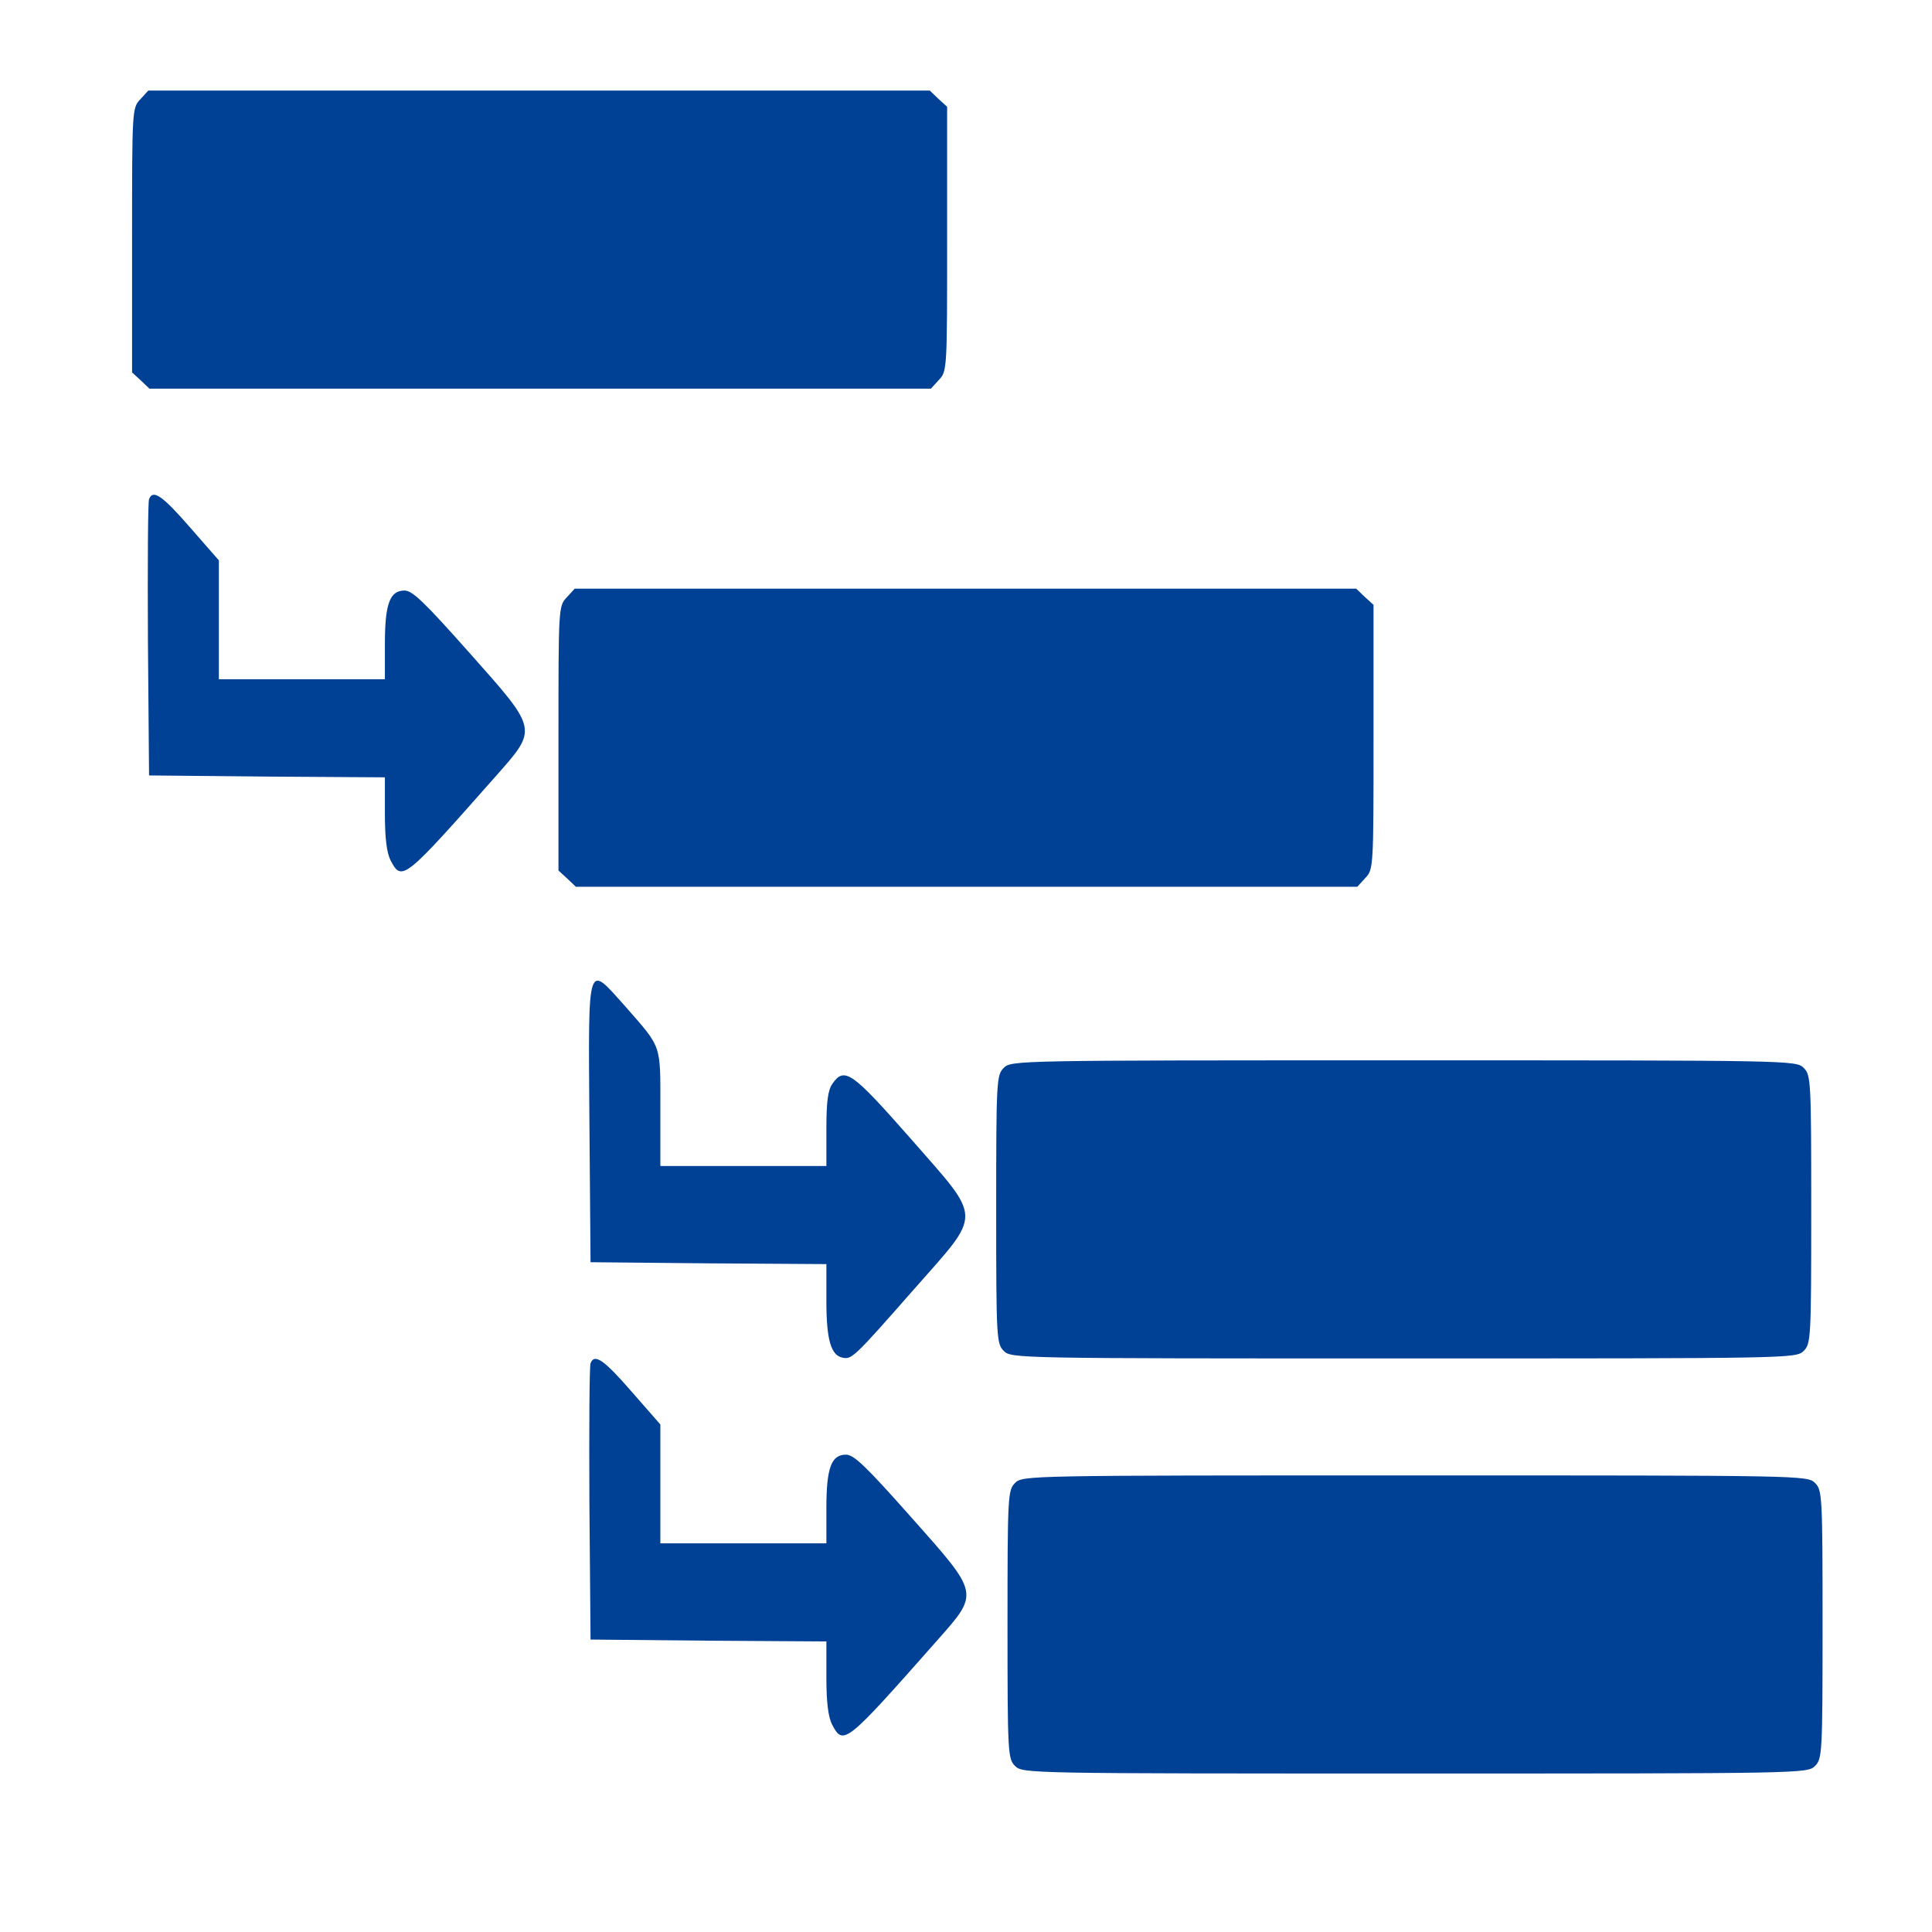 <?xml version="1.0" standalone="no"?>
<!DOCTYPE svg PUBLIC "-//W3C//DTD SVG 20010904//EN"
 "http://www.w3.org/TR/2001/REC-SVG-20010904/DTD/svg10.dtd">
<svg version="1.0" xmlns="http://www.w3.org/2000/svg"
 width="512pt" height="512pt" viewBox="0 0 512 512"
 preserveAspectRatio="xMidYMid meet">
<g transform="translate(0,512) scale(0.1,-0.1)"
fill="#004195" stroke="none">
<path d="M372 4857 c-22 -23 -22 -28 -22 -373 l0 -351 23 -21 23 -22 1035 0
1036 0 21 23 c22 23 22 28 22 373 l0 351 -23 21 -23 22 -1035 0 -1036 0 -21
-23z"/>
<path d="M395 3797 c-3 -6 -4 -174 -3 -372 l3 -360 313 -3 312 -2 0 -96 c0
-66 5 -104 15 -124 30 -57 35 -53 278 222 113 128 114 122 -69 328 -119 134
-151 165 -172 165 -39 0 -52 -35 -52 -142 l0 -93 -220 0 -220 0 0 158 0 157
-77 88 c-73 84 -98 101 -108 74z"/>
<path d="M1502 3537 c-22 -23 -22 -28 -22 -373 l0 -351 23 -21 23 -22 1035 0
1036 0 21 23 c22 23 22 28 22 373 l0 351 -23 21 -23 22 -1035 0 -1036 0 -21
-23z"/>
<path d="M1562 2148 l3 -373 313 -3 312 -2 0 -98 c0 -102 12 -144 43 -150 24
-5 30 0 188 180 184 209 184 181 -8 401 -155 176 -175 191 -207 145 -12 -17
-16 -48 -16 -120 l0 -98 -220 0 -220 0 0 153 c0 172 5 158 -93 270 -102 114
-98 128 -95 -305z"/>
<path d="M2660 2290 c-19 -19 -20 -33 -20 -375 0 -342 1 -356 20 -375 20 -20
33 -20 1060 -20 1027 0 1040 0 1060 20 19 19 20 33 20 375 0 342 -1 356 -20
375 -20 20 -33 20 -1060 20 -1027 0 -1040 0 -1060 -20z"/>
<path d="M1565 1507 c-3 -6 -4 -174 -3 -372 l3 -360 313 -3 312 -2 0 -96 c0
-66 5 -104 15 -124 30 -57 35 -53 278 222 113 128 114 122 -69 328 -119 134
-151 165 -172 165 -39 0 -52 -35 -52 -142 l0 -93 -220 0 -220 0 0 158 0 157
-77 88 c-73 84 -98 101 -108 74z"/>
<path d="M2690 1190 c-19 -19 -20 -33 -20 -375 0 -342 1 -356 20 -375 20 -20
33 -20 1060 -20 1027 0 1040 0 1060 20 19 19 20 33 20 375 0 342 -1 356 -20
375 -20 20 -33 20 -1060 20 -1027 0 -1040 0 -1060 -20z"/>
</g>
</svg>
